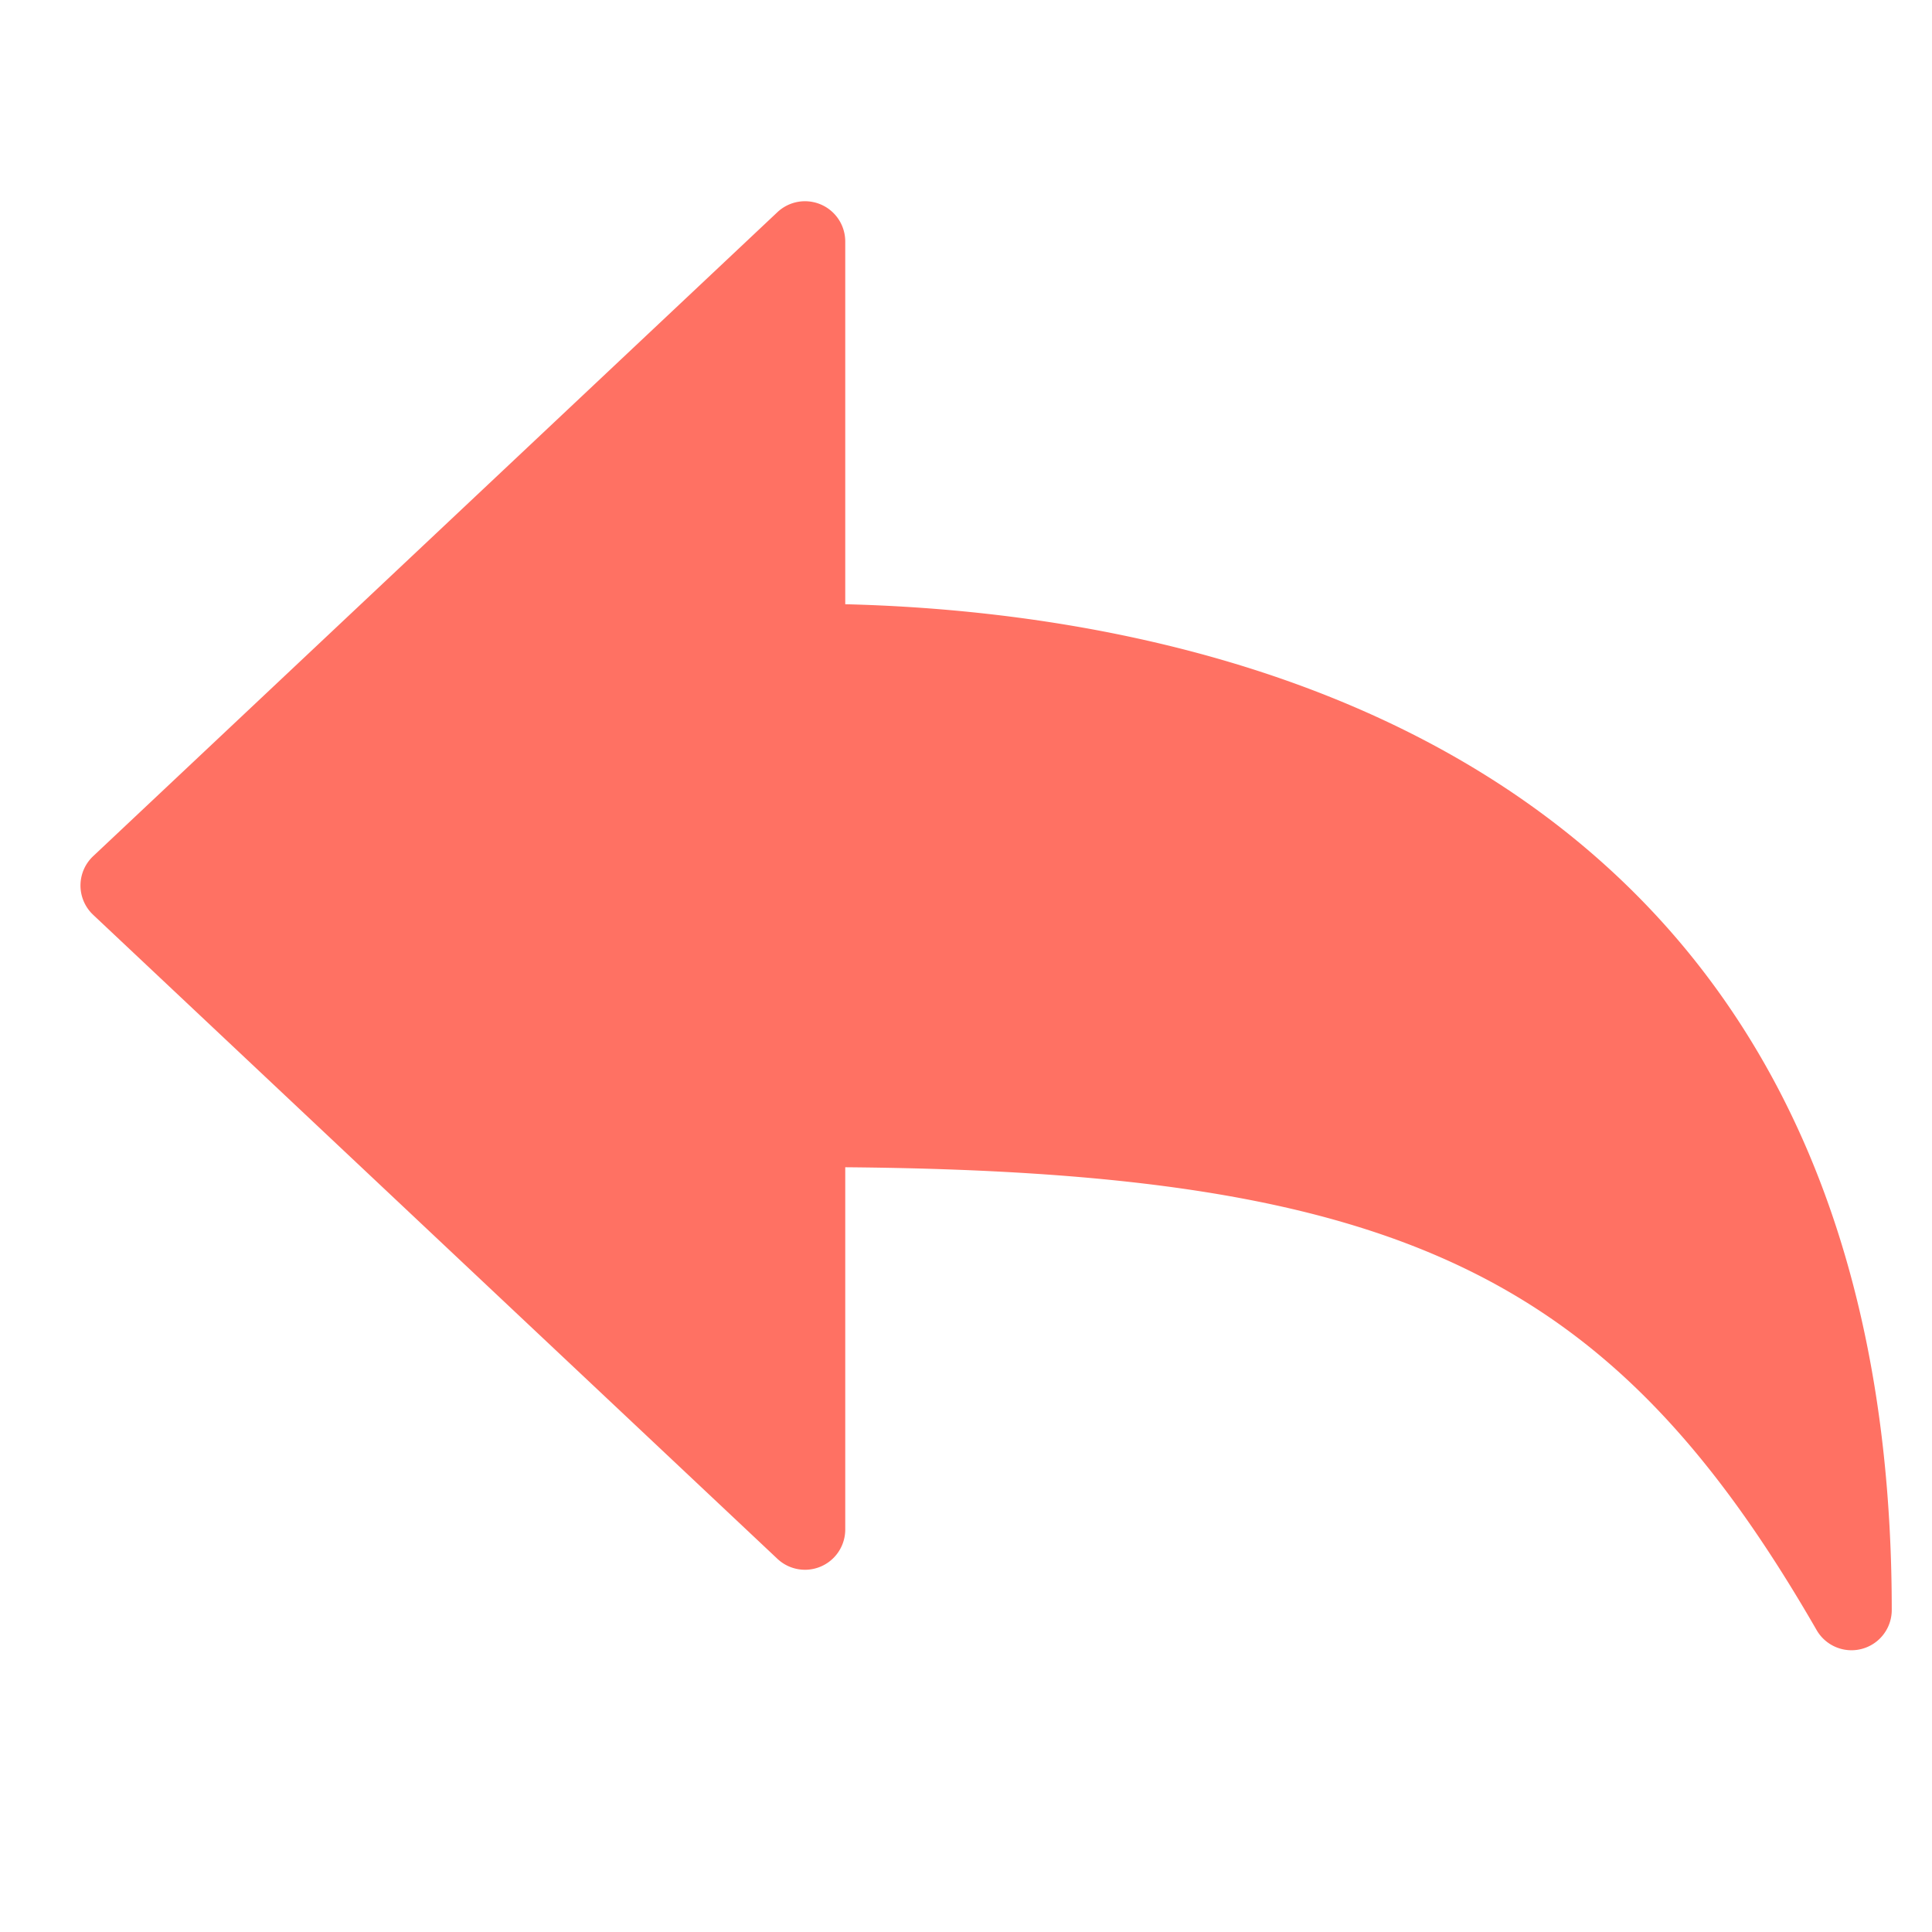 <svg xmlns="http://www.w3.org/2000/svg" height="48" width="48" viewBox="0 0 48 48"><title>reply arrow</title><g class="nc-icon-wrapper"><path d="M21,15.012V6a1,1,0,0,0-1.686-.728l-17,16a1,1,0,0,0-.042,1.414l.042.042,17,16A1,1,0,0,0,21,38V29c13.783.115,19.054,2.678,24.134,11.5A1,1,0,0,0,47,40C47,18.319,29.566,15.221,21,15.012Z" fill="#ff7163"></path></g></svg>